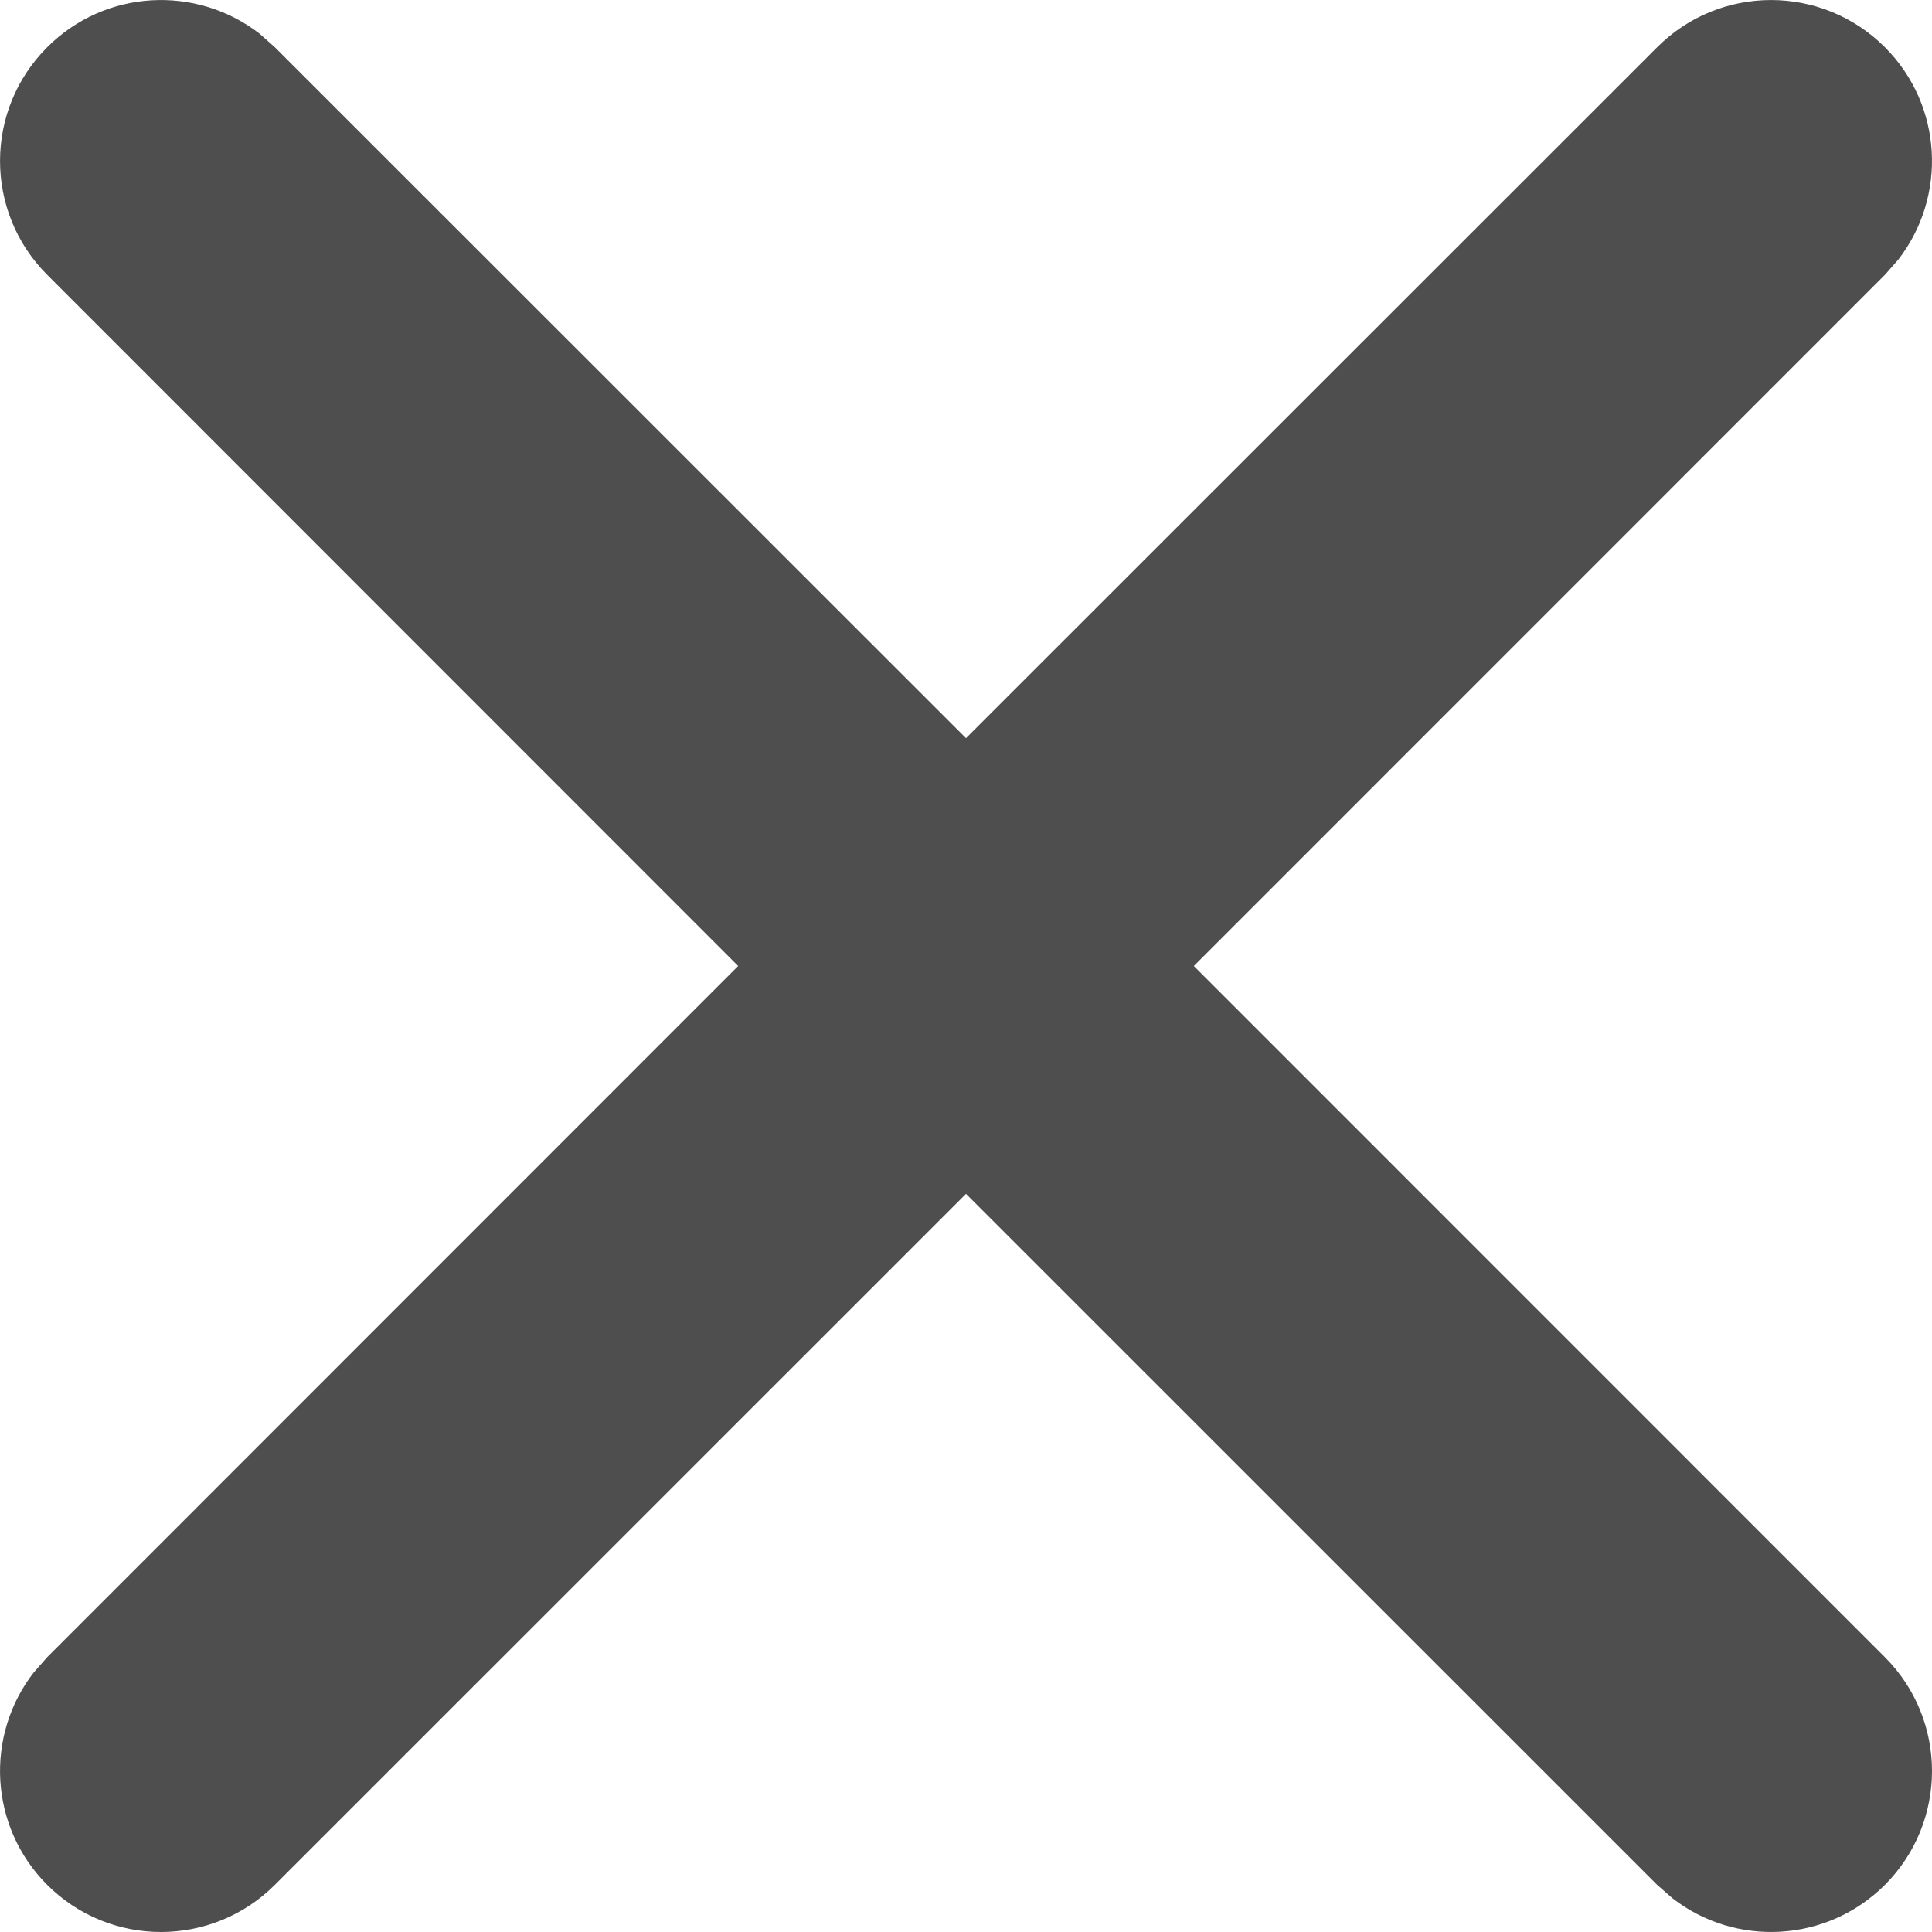 <svg width="16" height="16" viewBox="0 0 16 16" fill="none" xmlns="http://www.w3.org/2000/svg">
  <path d="M2.151 0.28L2.276 0.391L8 6.113L13.724 0.391C14.245 -0.13 15.089 -0.13 15.61 0.391C16.09 0.871 16.127 1.627 15.72 2.151L15.61 2.276L9.887 8L15.61 13.724C16.13 14.245 16.13 15.089 15.61 15.61C15.129 16.09 14.373 16.127 13.85 15.72L13.724 15.61L8 9.887L2.276 15.61C1.755 16.13 0.911 16.13 0.391 15.61C-0.09 15.129 -0.127 14.373 0.28 13.85L0.391 13.724L6.113 8L0.391 2.276C-0.13 1.755 -0.13 0.911 0.391 0.391C0.871 -0.09 1.627 -0.127 2.151 0.28Z" fill="#4E4E4E"/>
</svg>
